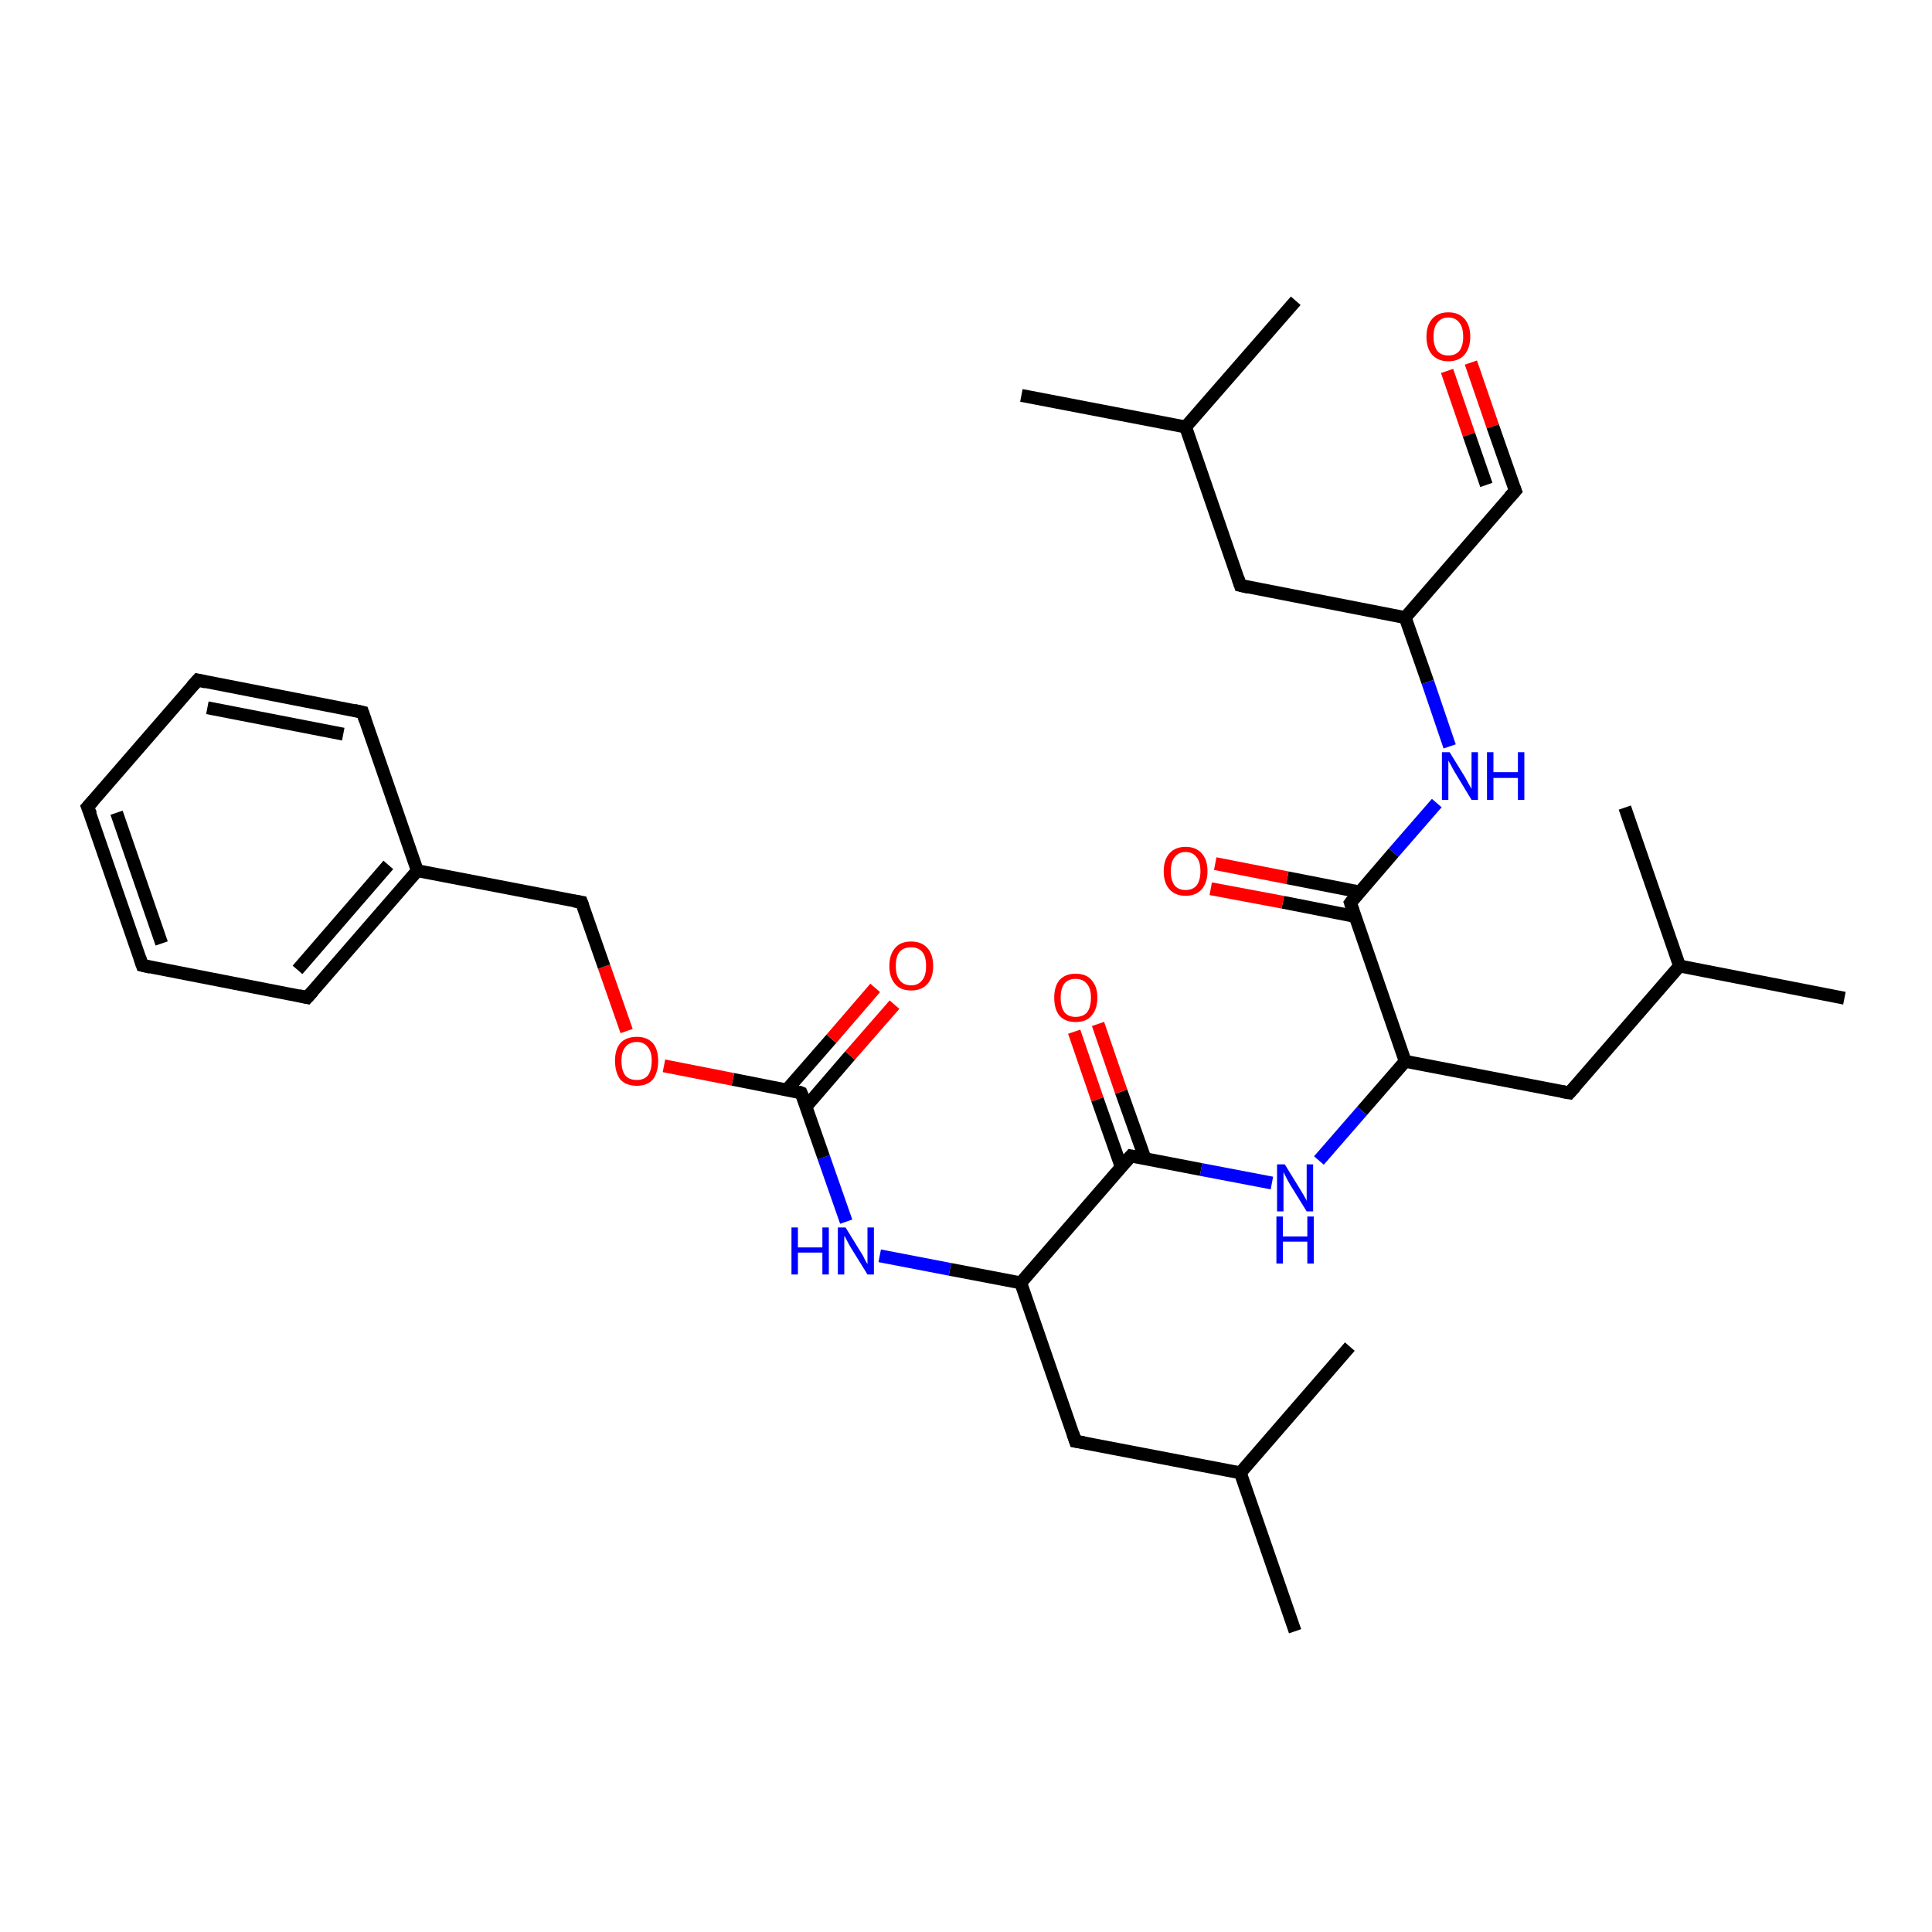 <?xml version='1.0' encoding='iso-8859-1'?>
<svg version='1.1' baseProfile='full'
              xmlns='http://www.w3.org/2000/svg'
                      xmlns:rdkit='http://www.rdkit.org/xml'
                      xmlns:xlink='http://www.w3.org/1999/xlink'
                  xml:space='preserve'
width='300px' height='300px' viewBox='0 0 300 300'>
<!-- END OF HEADER -->
<rect style='opacity:1.0;fill:#FFFFFF;stroke:none' width='300.0' height='300.0' x='0.0' y='0.0'> </rect>
<path class='bond-0 atom-0 atom-1' d='M 228.4,56.3 L 231.8,66.2' style='fill:none;fill-rule:evenodd;stroke:#FF0000;stroke-width:2.0px;stroke-linecap:butt;stroke-linejoin:miter;stroke-opacity:1' />
<path class='bond-0 atom-0 atom-1' d='M 231.8,66.2 L 235.3,76.2' style='fill:none;fill-rule:evenodd;stroke:#000000;stroke-width:2.0px;stroke-linecap:butt;stroke-linejoin:miter;stroke-opacity:1' />
<path class='bond-0 atom-0 atom-1' d='M 224.7,57.6 L 228.1,67.5' style='fill:none;fill-rule:evenodd;stroke:#FF0000;stroke-width:2.0px;stroke-linecap:butt;stroke-linejoin:miter;stroke-opacity:1' />
<path class='bond-0 atom-0 atom-1' d='M 228.1,67.5 L 230.8,75.3' style='fill:none;fill-rule:evenodd;stroke:#000000;stroke-width:2.0px;stroke-linecap:butt;stroke-linejoin:miter;stroke-opacity:1' />
<path class='bond-1 atom-1 atom-2' d='M 235.3,76.2 L 218.2,95.9' style='fill:none;fill-rule:evenodd;stroke:#000000;stroke-width:2.0px;stroke-linecap:butt;stroke-linejoin:miter;stroke-opacity:1' />
<path class='bond-2 atom-2 atom-3' d='M 218.2,95.9 L 221.7,105.9' style='fill:none;fill-rule:evenodd;stroke:#000000;stroke-width:2.0px;stroke-linecap:butt;stroke-linejoin:miter;stroke-opacity:1' />
<path class='bond-2 atom-2 atom-3' d='M 221.7,105.9 L 225.1,115.9' style='fill:none;fill-rule:evenodd;stroke:#0000FF;stroke-width:2.0px;stroke-linecap:butt;stroke-linejoin:miter;stroke-opacity:1' />
<path class='bond-3 atom-3 atom-4' d='M 223.1,124.7 L 216.4,132.4' style='fill:none;fill-rule:evenodd;stroke:#0000FF;stroke-width:2.0px;stroke-linecap:butt;stroke-linejoin:miter;stroke-opacity:1' />
<path class='bond-3 atom-3 atom-4' d='M 216.4,132.4 L 209.7,140.2' style='fill:none;fill-rule:evenodd;stroke:#000000;stroke-width:2.0px;stroke-linecap:butt;stroke-linejoin:miter;stroke-opacity:1' />
<path class='bond-4 atom-4 atom-5' d='M 211.1,138.5 L 199.9,136.3' style='fill:none;fill-rule:evenodd;stroke:#000000;stroke-width:2.0px;stroke-linecap:butt;stroke-linejoin:miter;stroke-opacity:1' />
<path class='bond-4 atom-4 atom-5' d='M 199.9,136.3 L 188.7,134.1' style='fill:none;fill-rule:evenodd;stroke:#FF0000;stroke-width:2.0px;stroke-linecap:butt;stroke-linejoin:miter;stroke-opacity:1' />
<path class='bond-4 atom-4 atom-5' d='M 210.4,142.3 L 199.2,140.1' style='fill:none;fill-rule:evenodd;stroke:#000000;stroke-width:2.0px;stroke-linecap:butt;stroke-linejoin:miter;stroke-opacity:1' />
<path class='bond-4 atom-4 atom-5' d='M 199.2,140.1 L 188.0,138.0' style='fill:none;fill-rule:evenodd;stroke:#FF0000;stroke-width:2.0px;stroke-linecap:butt;stroke-linejoin:miter;stroke-opacity:1' />
<path class='bond-5 atom-4 atom-6' d='M 209.7,140.2 L 218.2,164.8' style='fill:none;fill-rule:evenodd;stroke:#000000;stroke-width:2.0px;stroke-linecap:butt;stroke-linejoin:miter;stroke-opacity:1' />
<path class='bond-6 atom-6 atom-7' d='M 218.2,164.8 L 211.5,172.5' style='fill:none;fill-rule:evenodd;stroke:#000000;stroke-width:2.0px;stroke-linecap:butt;stroke-linejoin:miter;stroke-opacity:1' />
<path class='bond-6 atom-6 atom-7' d='M 211.5,172.5 L 204.8,180.2' style='fill:none;fill-rule:evenodd;stroke:#0000FF;stroke-width:2.0px;stroke-linecap:butt;stroke-linejoin:miter;stroke-opacity:1' />
<path class='bond-7 atom-7 atom-8' d='M 197.5,183.7 L 186.5,181.6' style='fill:none;fill-rule:evenodd;stroke:#0000FF;stroke-width:2.0px;stroke-linecap:butt;stroke-linejoin:miter;stroke-opacity:1' />
<path class='bond-7 atom-7 atom-8' d='M 186.5,181.6 L 175.6,179.5' style='fill:none;fill-rule:evenodd;stroke:#000000;stroke-width:2.0px;stroke-linecap:butt;stroke-linejoin:miter;stroke-opacity:1' />
<path class='bond-8 atom-8 atom-9' d='M 177.8,179.9 L 174.1,169.5' style='fill:none;fill-rule:evenodd;stroke:#000000;stroke-width:2.0px;stroke-linecap:butt;stroke-linejoin:miter;stroke-opacity:1' />
<path class='bond-8 atom-8 atom-9' d='M 174.1,169.5 L 170.5,159.0' style='fill:none;fill-rule:evenodd;stroke:#FF0000;stroke-width:2.0px;stroke-linecap:butt;stroke-linejoin:miter;stroke-opacity:1' />
<path class='bond-8 atom-8 atom-9' d='M 174.1,181.2 L 170.4,170.7' style='fill:none;fill-rule:evenodd;stroke:#000000;stroke-width:2.0px;stroke-linecap:butt;stroke-linejoin:miter;stroke-opacity:1' />
<path class='bond-8 atom-8 atom-9' d='M 170.4,170.7 L 166.8,160.2' style='fill:none;fill-rule:evenodd;stroke:#FF0000;stroke-width:2.0px;stroke-linecap:butt;stroke-linejoin:miter;stroke-opacity:1' />
<path class='bond-9 atom-8 atom-10' d='M 175.6,179.5 L 158.5,199.2' style='fill:none;fill-rule:evenodd;stroke:#000000;stroke-width:2.0px;stroke-linecap:butt;stroke-linejoin:miter;stroke-opacity:1' />
<path class='bond-10 atom-10 atom-11' d='M 158.5,199.2 L 147.5,197.1' style='fill:none;fill-rule:evenodd;stroke:#000000;stroke-width:2.0px;stroke-linecap:butt;stroke-linejoin:miter;stroke-opacity:1' />
<path class='bond-10 atom-10 atom-11' d='M 147.5,197.1 L 136.6,195.0' style='fill:none;fill-rule:evenodd;stroke:#0000FF;stroke-width:2.0px;stroke-linecap:butt;stroke-linejoin:miter;stroke-opacity:1' />
<path class='bond-11 atom-11 atom-12' d='M 131.4,189.7 L 127.9,179.7' style='fill:none;fill-rule:evenodd;stroke:#0000FF;stroke-width:2.0px;stroke-linecap:butt;stroke-linejoin:miter;stroke-opacity:1' />
<path class='bond-11 atom-11 atom-12' d='M 127.9,179.7 L 124.4,169.7' style='fill:none;fill-rule:evenodd;stroke:#000000;stroke-width:2.0px;stroke-linecap:butt;stroke-linejoin:miter;stroke-opacity:1' />
<path class='bond-12 atom-12 atom-13' d='M 125.2,171.8 L 132.0,163.9' style='fill:none;fill-rule:evenodd;stroke:#000000;stroke-width:2.0px;stroke-linecap:butt;stroke-linejoin:miter;stroke-opacity:1' />
<path class='bond-12 atom-12 atom-13' d='M 132.0,163.9 L 138.9,156.0' style='fill:none;fill-rule:evenodd;stroke:#FF0000;stroke-width:2.0px;stroke-linecap:butt;stroke-linejoin:miter;stroke-opacity:1' />
<path class='bond-12 atom-12 atom-13' d='M 122.2,169.2 L 129.1,161.3' style='fill:none;fill-rule:evenodd;stroke:#000000;stroke-width:2.0px;stroke-linecap:butt;stroke-linejoin:miter;stroke-opacity:1' />
<path class='bond-12 atom-12 atom-13' d='M 129.1,161.3 L 135.9,153.4' style='fill:none;fill-rule:evenodd;stroke:#FF0000;stroke-width:2.0px;stroke-linecap:butt;stroke-linejoin:miter;stroke-opacity:1' />
<path class='bond-13 atom-12 atom-14' d='M 124.4,169.7 L 113.8,167.6' style='fill:none;fill-rule:evenodd;stroke:#000000;stroke-width:2.0px;stroke-linecap:butt;stroke-linejoin:miter;stroke-opacity:1' />
<path class='bond-13 atom-12 atom-14' d='M 113.8,167.6 L 103.1,165.5' style='fill:none;fill-rule:evenodd;stroke:#FF0000;stroke-width:2.0px;stroke-linecap:butt;stroke-linejoin:miter;stroke-opacity:1' />
<path class='bond-14 atom-14 atom-15' d='M 97.3,160.1 L 93.8,150.1' style='fill:none;fill-rule:evenodd;stroke:#FF0000;stroke-width:2.0px;stroke-linecap:butt;stroke-linejoin:miter;stroke-opacity:1' />
<path class='bond-14 atom-14 atom-15' d='M 93.8,150.1 L 90.3,140.1' style='fill:none;fill-rule:evenodd;stroke:#000000;stroke-width:2.0px;stroke-linecap:butt;stroke-linejoin:miter;stroke-opacity:1' />
<path class='bond-15 atom-15 atom-16' d='M 90.3,140.1 L 64.8,135.2' style='fill:none;fill-rule:evenodd;stroke:#000000;stroke-width:2.0px;stroke-linecap:butt;stroke-linejoin:miter;stroke-opacity:1' />
<path class='bond-16 atom-16 atom-17' d='M 64.8,135.2 L 47.7,154.9' style='fill:none;fill-rule:evenodd;stroke:#000000;stroke-width:2.0px;stroke-linecap:butt;stroke-linejoin:miter;stroke-opacity:1' />
<path class='bond-16 atom-16 atom-17' d='M 60.3,134.3 L 46.2,150.6' style='fill:none;fill-rule:evenodd;stroke:#000000;stroke-width:2.0px;stroke-linecap:butt;stroke-linejoin:miter;stroke-opacity:1' />
<path class='bond-17 atom-17 atom-18' d='M 47.7,154.9 L 22.1,149.9' style='fill:none;fill-rule:evenodd;stroke:#000000;stroke-width:2.0px;stroke-linecap:butt;stroke-linejoin:miter;stroke-opacity:1' />
<path class='bond-18 atom-18 atom-19' d='M 22.1,149.9 L 13.6,125.3' style='fill:none;fill-rule:evenodd;stroke:#000000;stroke-width:2.0px;stroke-linecap:butt;stroke-linejoin:miter;stroke-opacity:1' />
<path class='bond-18 atom-18 atom-19' d='M 25.1,146.5 L 18.1,126.2' style='fill:none;fill-rule:evenodd;stroke:#000000;stroke-width:2.0px;stroke-linecap:butt;stroke-linejoin:miter;stroke-opacity:1' />
<path class='bond-19 atom-19 atom-20' d='M 13.6,125.3 L 30.7,105.6' style='fill:none;fill-rule:evenodd;stroke:#000000;stroke-width:2.0px;stroke-linecap:butt;stroke-linejoin:miter;stroke-opacity:1' />
<path class='bond-20 atom-20 atom-21' d='M 30.7,105.6 L 56.3,110.6' style='fill:none;fill-rule:evenodd;stroke:#000000;stroke-width:2.0px;stroke-linecap:butt;stroke-linejoin:miter;stroke-opacity:1' />
<path class='bond-20 atom-20 atom-21' d='M 32.2,109.9 L 53.3,114.0' style='fill:none;fill-rule:evenodd;stroke:#000000;stroke-width:2.0px;stroke-linecap:butt;stroke-linejoin:miter;stroke-opacity:1' />
<path class='bond-21 atom-10 atom-22' d='M 158.5,199.2 L 167.0,223.8' style='fill:none;fill-rule:evenodd;stroke:#000000;stroke-width:2.0px;stroke-linecap:butt;stroke-linejoin:miter;stroke-opacity:1' />
<path class='bond-22 atom-22 atom-23' d='M 167.0,223.8 L 192.6,228.7' style='fill:none;fill-rule:evenodd;stroke:#000000;stroke-width:2.0px;stroke-linecap:butt;stroke-linejoin:miter;stroke-opacity:1' />
<path class='bond-23 atom-23 atom-24' d='M 192.6,228.7 L 201.1,253.3' style='fill:none;fill-rule:evenodd;stroke:#000000;stroke-width:2.0px;stroke-linecap:butt;stroke-linejoin:miter;stroke-opacity:1' />
<path class='bond-24 atom-23 atom-25' d='M 192.6,228.7 L 209.6,209.1' style='fill:none;fill-rule:evenodd;stroke:#000000;stroke-width:2.0px;stroke-linecap:butt;stroke-linejoin:miter;stroke-opacity:1' />
<path class='bond-25 atom-6 atom-26' d='M 218.2,164.8 L 243.7,169.7' style='fill:none;fill-rule:evenodd;stroke:#000000;stroke-width:2.0px;stroke-linecap:butt;stroke-linejoin:miter;stroke-opacity:1' />
<path class='bond-26 atom-26 atom-27' d='M 243.7,169.7 L 260.8,150.0' style='fill:none;fill-rule:evenodd;stroke:#000000;stroke-width:2.0px;stroke-linecap:butt;stroke-linejoin:miter;stroke-opacity:1' />
<path class='bond-27 atom-27 atom-28' d='M 260.8,150.0 L 286.4,155.0' style='fill:none;fill-rule:evenodd;stroke:#000000;stroke-width:2.0px;stroke-linecap:butt;stroke-linejoin:miter;stroke-opacity:1' />
<path class='bond-28 atom-27 atom-29' d='M 260.8,150.0 L 252.3,125.4' style='fill:none;fill-rule:evenodd;stroke:#000000;stroke-width:2.0px;stroke-linecap:butt;stroke-linejoin:miter;stroke-opacity:1' />
<path class='bond-29 atom-2 atom-30' d='M 218.2,95.9 L 192.6,90.9' style='fill:none;fill-rule:evenodd;stroke:#000000;stroke-width:2.0px;stroke-linecap:butt;stroke-linejoin:miter;stroke-opacity:1' />
<path class='bond-30 atom-30 atom-31' d='M 192.6,90.9 L 184.1,66.3' style='fill:none;fill-rule:evenodd;stroke:#000000;stroke-width:2.0px;stroke-linecap:butt;stroke-linejoin:miter;stroke-opacity:1' />
<path class='bond-31 atom-31 atom-32' d='M 184.1,66.3 L 158.6,61.4' style='fill:none;fill-rule:evenodd;stroke:#000000;stroke-width:2.0px;stroke-linecap:butt;stroke-linejoin:miter;stroke-opacity:1' />
<path class='bond-32 atom-31 atom-33' d='M 184.1,66.3 L 201.2,46.7' style='fill:none;fill-rule:evenodd;stroke:#000000;stroke-width:2.0px;stroke-linecap:butt;stroke-linejoin:miter;stroke-opacity:1' />
<path class='bond-33 atom-21 atom-16' d='M 56.3,110.6 L 64.8,135.2' style='fill:none;fill-rule:evenodd;stroke:#000000;stroke-width:2.0px;stroke-linecap:butt;stroke-linejoin:miter;stroke-opacity:1' />
<path d='M 235.1,75.7 L 235.3,76.2 L 234.4,77.2' style='fill:none;stroke:#000000;stroke-width:2.0px;stroke-linecap:butt;stroke-linejoin:miter;stroke-opacity:1;' />
<path d='M 210.0,139.8 L 209.7,140.2 L 210.1,141.4' style='fill:none;stroke:#000000;stroke-width:2.0px;stroke-linecap:butt;stroke-linejoin:miter;stroke-opacity:1;' />
<path d='M 176.1,179.6 L 175.6,179.5 L 174.7,180.5' style='fill:none;stroke:#000000;stroke-width:2.0px;stroke-linecap:butt;stroke-linejoin:miter;stroke-opacity:1;' />
<path d='M 124.6,170.2 L 124.4,169.7 L 123.9,169.5' style='fill:none;stroke:#000000;stroke-width:2.0px;stroke-linecap:butt;stroke-linejoin:miter;stroke-opacity:1;' />
<path d='M 90.5,140.6 L 90.3,140.1 L 89.1,139.9' style='fill:none;stroke:#000000;stroke-width:2.0px;stroke-linecap:butt;stroke-linejoin:miter;stroke-opacity:1;' />
<path d='M 48.6,153.9 L 47.7,154.9 L 46.4,154.6' style='fill:none;stroke:#000000;stroke-width:2.0px;stroke-linecap:butt;stroke-linejoin:miter;stroke-opacity:1;' />
<path d='M 23.4,150.2 L 22.1,149.9 L 21.7,148.7' style='fill:none;stroke:#000000;stroke-width:2.0px;stroke-linecap:butt;stroke-linejoin:miter;stroke-opacity:1;' />
<path d='M 14.1,126.5 L 13.6,125.3 L 14.5,124.3' style='fill:none;stroke:#000000;stroke-width:2.0px;stroke-linecap:butt;stroke-linejoin:miter;stroke-opacity:1;' />
<path d='M 29.8,106.6 L 30.7,105.6 L 32.0,105.9' style='fill:none;stroke:#000000;stroke-width:2.0px;stroke-linecap:butt;stroke-linejoin:miter;stroke-opacity:1;' />
<path d='M 55.0,110.3 L 56.3,110.6 L 56.7,111.8' style='fill:none;stroke:#000000;stroke-width:2.0px;stroke-linecap:butt;stroke-linejoin:miter;stroke-opacity:1;' />
<path d='M 166.6,222.6 L 167.0,223.8 L 168.3,224.0' style='fill:none;stroke:#000000;stroke-width:2.0px;stroke-linecap:butt;stroke-linejoin:miter;stroke-opacity:1;' />
<path d='M 242.5,169.5 L 243.7,169.7 L 244.6,168.7' style='fill:none;stroke:#000000;stroke-width:2.0px;stroke-linecap:butt;stroke-linejoin:miter;stroke-opacity:1;' />
<path d='M 193.9,91.2 L 192.6,90.9 L 192.2,89.7' style='fill:none;stroke:#000000;stroke-width:2.0px;stroke-linecap:butt;stroke-linejoin:miter;stroke-opacity:1;' />
<path class='atom-0' d='M 221.5 52.3
Q 221.5 50.5, 222.4 49.5
Q 223.3 48.5, 224.9 48.5
Q 226.5 48.5, 227.4 49.5
Q 228.3 50.5, 228.3 52.3
Q 228.3 54.0, 227.4 55.1
Q 226.5 56.1, 224.9 56.1
Q 223.3 56.1, 222.4 55.1
Q 221.5 54.1, 221.5 52.3
M 224.9 55.2
Q 226.0 55.2, 226.6 54.5
Q 227.2 53.7, 227.2 52.3
Q 227.2 50.8, 226.6 50.1
Q 226.0 49.3, 224.9 49.3
Q 223.8 49.3, 223.2 50.1
Q 222.6 50.8, 222.6 52.3
Q 222.6 53.7, 223.2 54.5
Q 223.8 55.2, 224.9 55.2
' fill='#FF0000'/>
<path class='atom-3' d='M 225.1 116.8
L 227.5 120.7
Q 227.7 121.1, 228.1 121.8
Q 228.5 122.5, 228.5 122.5
L 228.5 116.8
L 229.5 116.8
L 229.5 124.2
L 228.5 124.2
L 225.9 119.9
Q 225.6 119.4, 225.3 118.8
Q 225.0 118.3, 224.9 118.1
L 224.9 124.2
L 223.9 124.2
L 223.9 116.8
L 225.1 116.8
' fill='#0000FF'/>
<path class='atom-3' d='M 230.9 116.8
L 231.9 116.8
L 231.9 119.9
L 235.7 119.9
L 235.7 116.8
L 236.7 116.8
L 236.7 124.2
L 235.7 124.2
L 235.7 120.8
L 231.9 120.8
L 231.9 124.2
L 230.9 124.2
L 230.9 116.8
' fill='#0000FF'/>
<path class='atom-5' d='M 180.7 135.3
Q 180.7 133.5, 181.6 132.5
Q 182.5 131.5, 184.1 131.5
Q 185.7 131.5, 186.6 132.5
Q 187.5 133.5, 187.5 135.3
Q 187.5 137.0, 186.6 138.1
Q 185.7 139.1, 184.1 139.1
Q 182.5 139.1, 181.6 138.1
Q 180.7 137.1, 180.7 135.3
M 184.1 138.2
Q 185.2 138.2, 185.8 137.5
Q 186.4 136.7, 186.4 135.3
Q 186.4 133.8, 185.8 133.1
Q 185.2 132.3, 184.1 132.3
Q 183.0 132.3, 182.4 133.1
Q 181.8 133.8, 181.8 135.3
Q 181.8 136.7, 182.4 137.5
Q 183.0 138.2, 184.1 138.2
' fill='#FF0000'/>
<path class='atom-7' d='M 199.5 180.8
L 201.9 184.7
Q 202.1 185.0, 202.5 185.7
Q 202.9 186.4, 202.9 186.5
L 202.9 180.8
L 203.9 180.8
L 203.9 188.1
L 202.9 188.1
L 200.3 183.9
Q 200.0 183.4, 199.7 182.8
Q 199.4 182.2, 199.3 182.0
L 199.3 188.1
L 198.3 188.1
L 198.3 180.8
L 199.5 180.8
' fill='#0000FF'/>
<path class='atom-7' d='M 198.2 188.9
L 199.2 188.9
L 199.2 192.0
L 203.0 192.0
L 203.0 188.9
L 204.0 188.9
L 204.0 196.2
L 203.0 196.2
L 203.0 192.8
L 199.2 192.8
L 199.2 196.2
L 198.2 196.2
L 198.2 188.9
' fill='#0000FF'/>
<path class='atom-9' d='M 163.7 154.9
Q 163.7 153.2, 164.5 152.2
Q 165.4 151.2, 167.0 151.2
Q 168.7 151.2, 169.5 152.2
Q 170.4 153.2, 170.4 154.9
Q 170.4 156.7, 169.5 157.7
Q 168.7 158.7, 167.0 158.7
Q 165.4 158.7, 164.5 157.7
Q 163.7 156.7, 163.7 154.9
M 167.0 157.9
Q 168.2 157.9, 168.8 157.2
Q 169.4 156.4, 169.4 154.9
Q 169.4 153.5, 168.8 152.8
Q 168.2 152.0, 167.0 152.0
Q 165.9 152.0, 165.3 152.7
Q 164.7 153.5, 164.7 154.9
Q 164.7 156.4, 165.3 157.2
Q 165.9 157.9, 167.0 157.9
' fill='#FF0000'/>
<path class='atom-11' d='M 122.9 190.6
L 123.9 190.6
L 123.9 193.7
L 127.7 193.7
L 127.7 190.6
L 128.7 190.6
L 128.7 197.9
L 127.7 197.9
L 127.7 194.5
L 123.9 194.5
L 123.9 197.9
L 122.9 197.9
L 122.9 190.6
' fill='#0000FF'/>
<path class='atom-11' d='M 131.3 190.6
L 133.7 194.5
Q 134.0 194.9, 134.3 195.6
Q 134.7 196.3, 134.7 196.3
L 134.7 190.6
L 135.7 190.6
L 135.7 197.9
L 134.7 197.9
L 132.1 193.7
Q 131.8 193.2, 131.5 192.6
Q 131.2 192.0, 131.1 191.9
L 131.1 197.9
L 130.1 197.9
L 130.1 190.6
L 131.3 190.6
' fill='#0000FF'/>
<path class='atom-13' d='M 138.1 150.0
Q 138.1 148.2, 139.0 147.2
Q 139.8 146.2, 141.5 146.2
Q 143.1 146.2, 144.0 147.2
Q 144.9 148.2, 144.9 150.0
Q 144.9 151.8, 144.0 152.8
Q 143.1 153.8, 141.5 153.8
Q 139.8 153.8, 139.0 152.8
Q 138.1 151.8, 138.1 150.0
M 141.5 153.0
Q 142.6 153.0, 143.2 152.2
Q 143.8 151.5, 143.8 150.0
Q 143.8 148.5, 143.2 147.8
Q 142.6 147.1, 141.5 147.1
Q 140.3 147.1, 139.7 147.8
Q 139.1 148.5, 139.1 150.0
Q 139.1 151.5, 139.7 152.2
Q 140.3 153.0, 141.5 153.0
' fill='#FF0000'/>
<path class='atom-14' d='M 95.5 164.7
Q 95.5 163.0, 96.3 162.0
Q 97.2 161.0, 98.9 161.0
Q 100.5 161.0, 101.4 162.0
Q 102.2 163.0, 102.2 164.7
Q 102.2 166.5, 101.4 167.6
Q 100.5 168.6, 98.9 168.6
Q 97.2 168.6, 96.3 167.6
Q 95.5 166.5, 95.5 164.7
M 98.9 167.7
Q 100.0 167.7, 100.6 167.0
Q 101.2 166.2, 101.2 164.7
Q 101.2 163.3, 100.6 162.6
Q 100.0 161.8, 98.9 161.8
Q 97.7 161.8, 97.1 162.6
Q 96.5 163.3, 96.5 164.7
Q 96.5 166.2, 97.1 167.0
Q 97.7 167.7, 98.9 167.7
' fill='#FF0000'/>
</svg>
